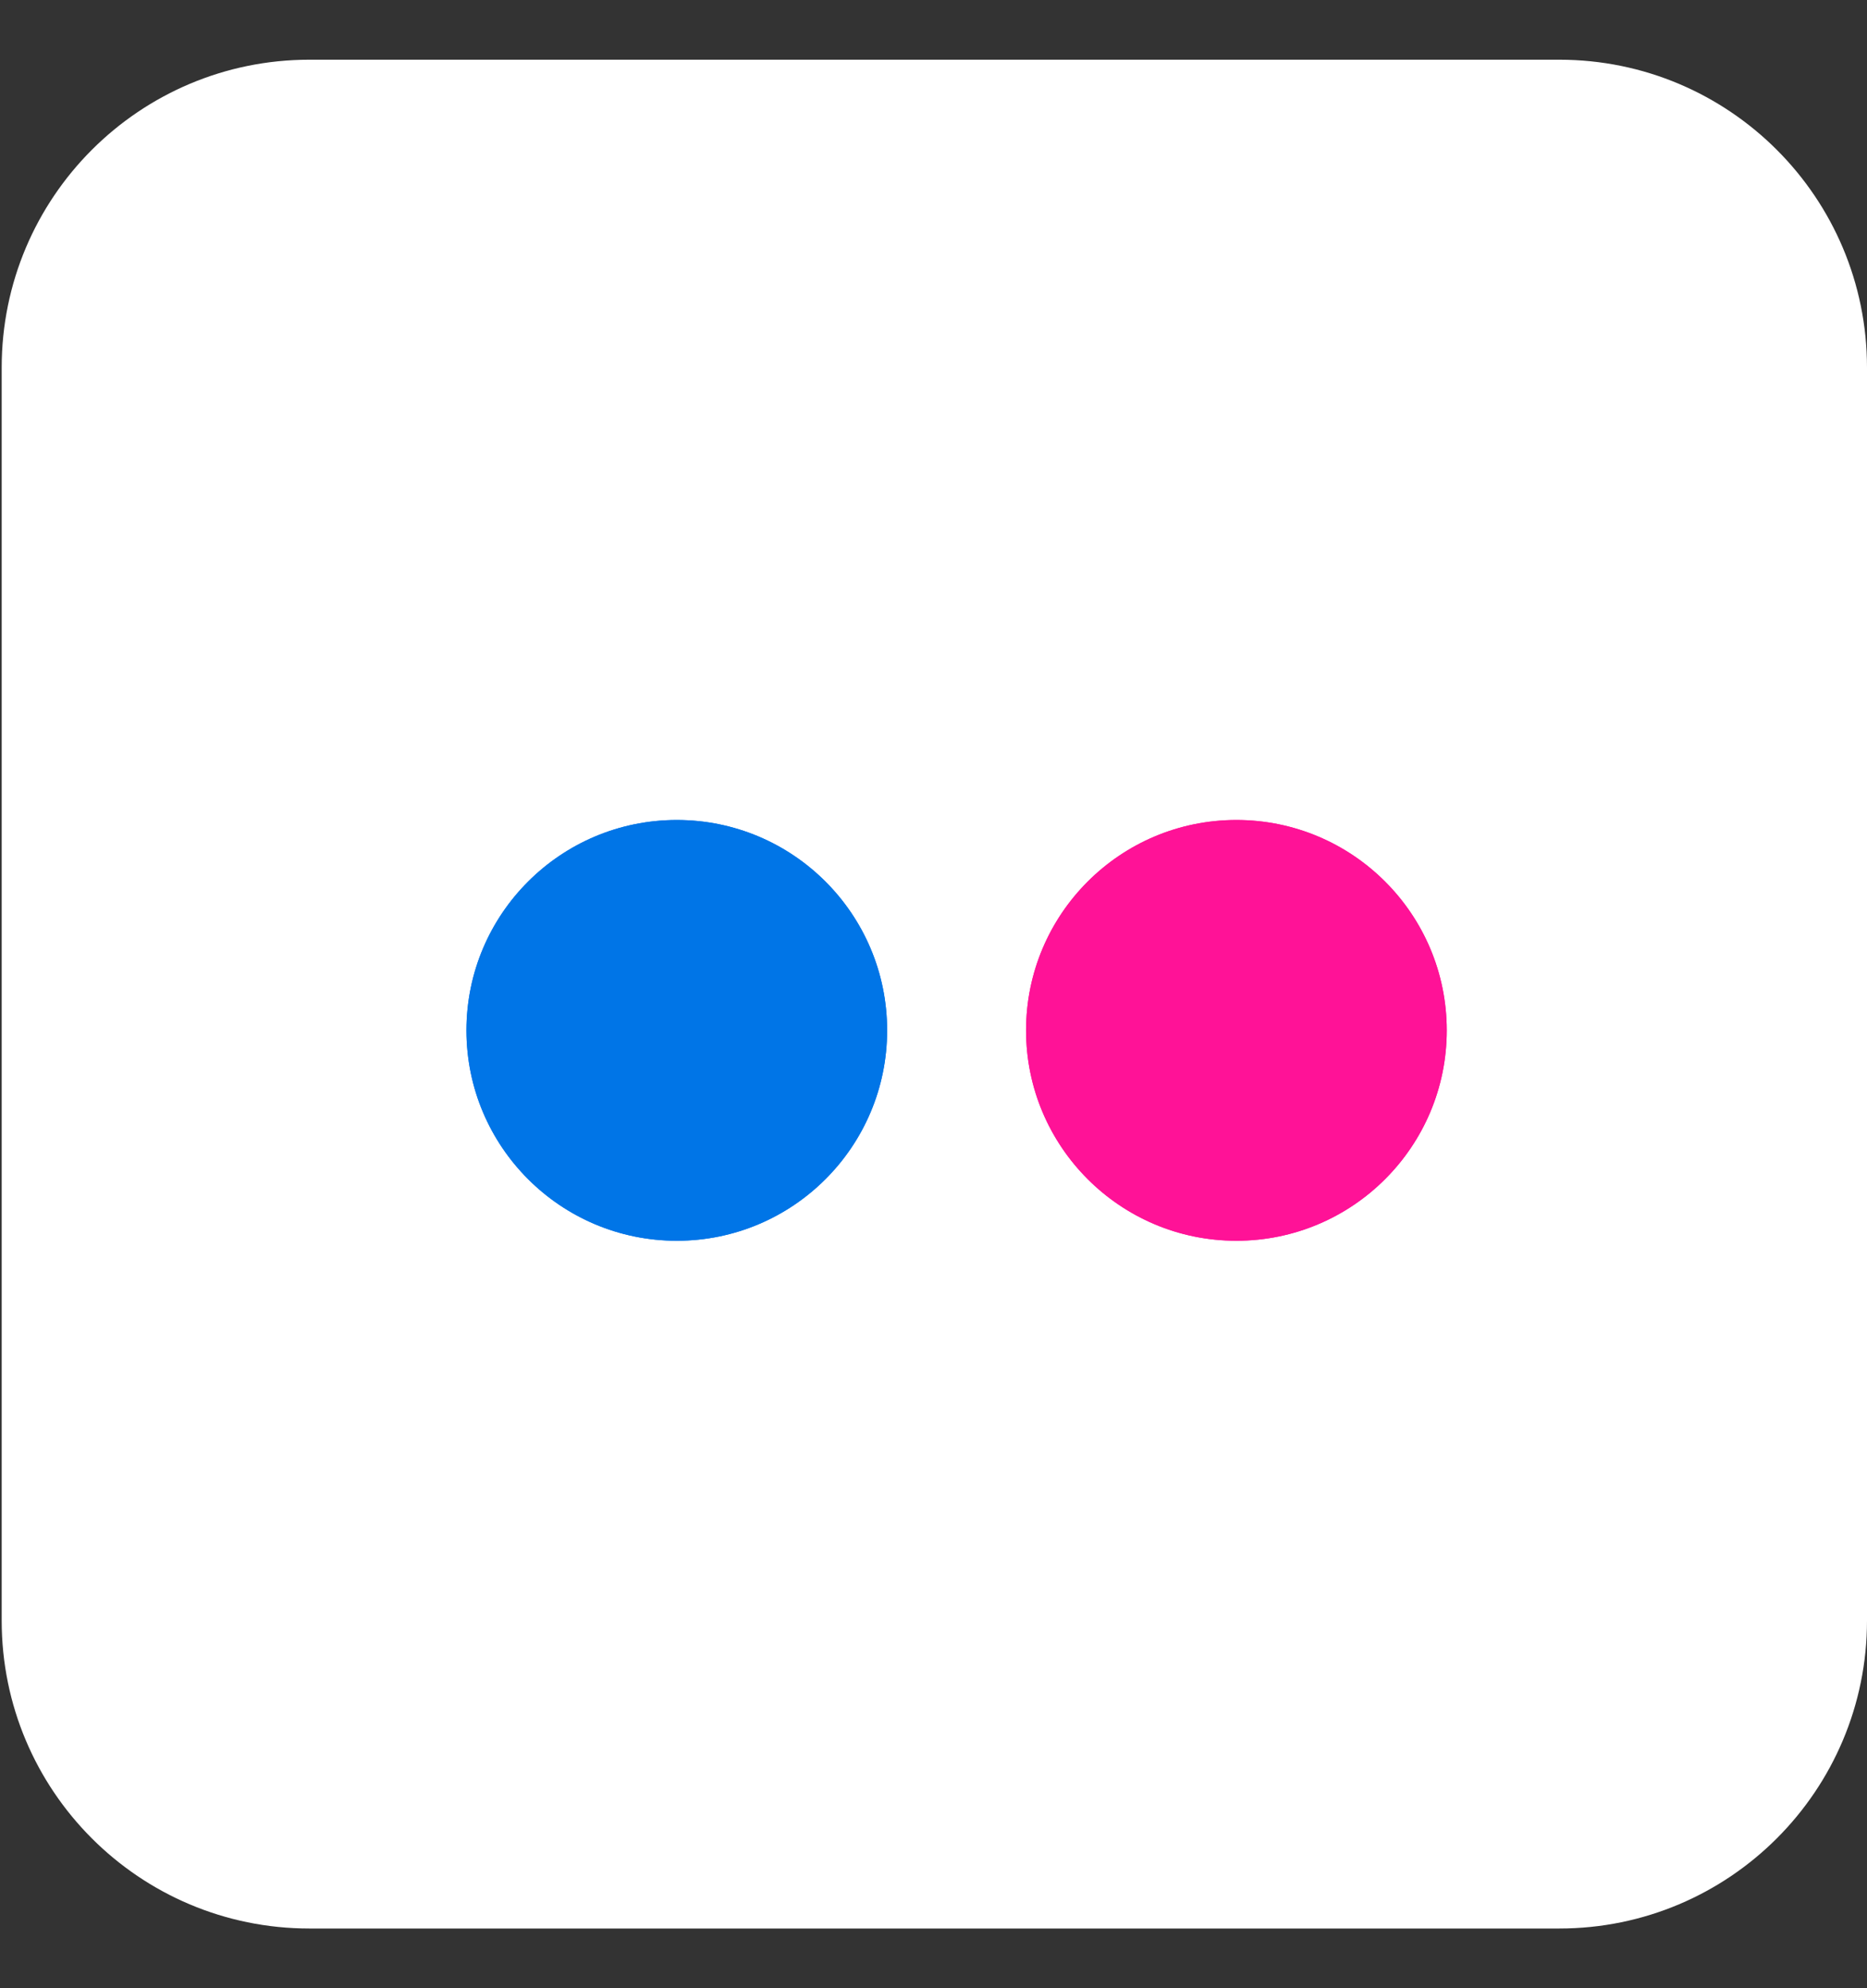 <?xml version="1.0" encoding="utf-8"?>
<!DOCTYPE svg PUBLIC "-//W3C//DTD SVG 1.1//EN" "http://www.w3.org/Graphics/SVG/1.1/DTD/svg11.dtd">
<svg version="1.1" baseProfile="full"
 xmlns="http://www.w3.org/2000/svg"
 xmlns:xlink="http://www.w3.org/1999/xlink"
 xmlns:ev="http://www.w3.org/2001/xml-events" 
  height="33px" 
  width="31px" 
>
<rect width="100%" height="100%" fill="#333333" stroke="none"/>
<path fill="rgb( 255, 255, 255 )"
 d="M5.138,0.991 C5.138,0.991 25.89,0.991 25.89,0.991 C28.712,0.991 31,3.279 31,6.101 C31,6.101 31,26.899 31,26.899 C31,29.721 28.712,32.009 25.89,32.009 C25.89,32.009 5.138,32.009 5.138,32.009 C2.315,32.009 0.028,29.721 0.028,26.899 C0.028,26.899 0.028,6.101 0.028,6.101 C0.028,3.279 2.315,0.991 5.138,0.991 Z "/>
<path fill="rgb( 0, 117, 231 )"
 d="M11.238,13.61 C13.166,13.61 14.73,15.173 14.73,17.102 C14.73,19.03 13.166,20.594 11.238,20.594 C9.309,20.594 7.745,19.03 7.745,17.102 C7.745,15.173 9.309,13.61 11.238,13.61 Z "/>
<path fill="rgb( 255, 18, 151 )"
 d="M20.529,13.61 C22.458,13.61 24.022,15.173 24.022,17.102 C24.022,19.03 22.458,20.594 20.529,20.594 C18.601,20.594 17.037,19.03 17.037,17.102 C17.037,15.173 18.601,13.61 20.529,13.61 Z "/>
<path fill="rgb( 0, 117, 231 )"
 d="M11.238,13.61 C13.166,13.61 14.73,15.173 14.73,17.102 C14.73,19.03 13.166,20.594 11.238,20.594 C9.309,20.594 7.745,19.03 7.745,17.102 C7.745,15.173 9.309,13.61 11.238,13.61 Z "/>
<path fill="rgb( 255, 18, 151 )"
 d="M20.529,13.61 C22.458,13.61 24.022,15.173 24.022,17.102 C24.022,19.03 22.458,20.594 20.529,20.594 C18.601,20.594 17.037,19.03 17.037,17.102 C17.037,15.173 18.601,13.61 20.529,13.61 Z "/>
</svg>
